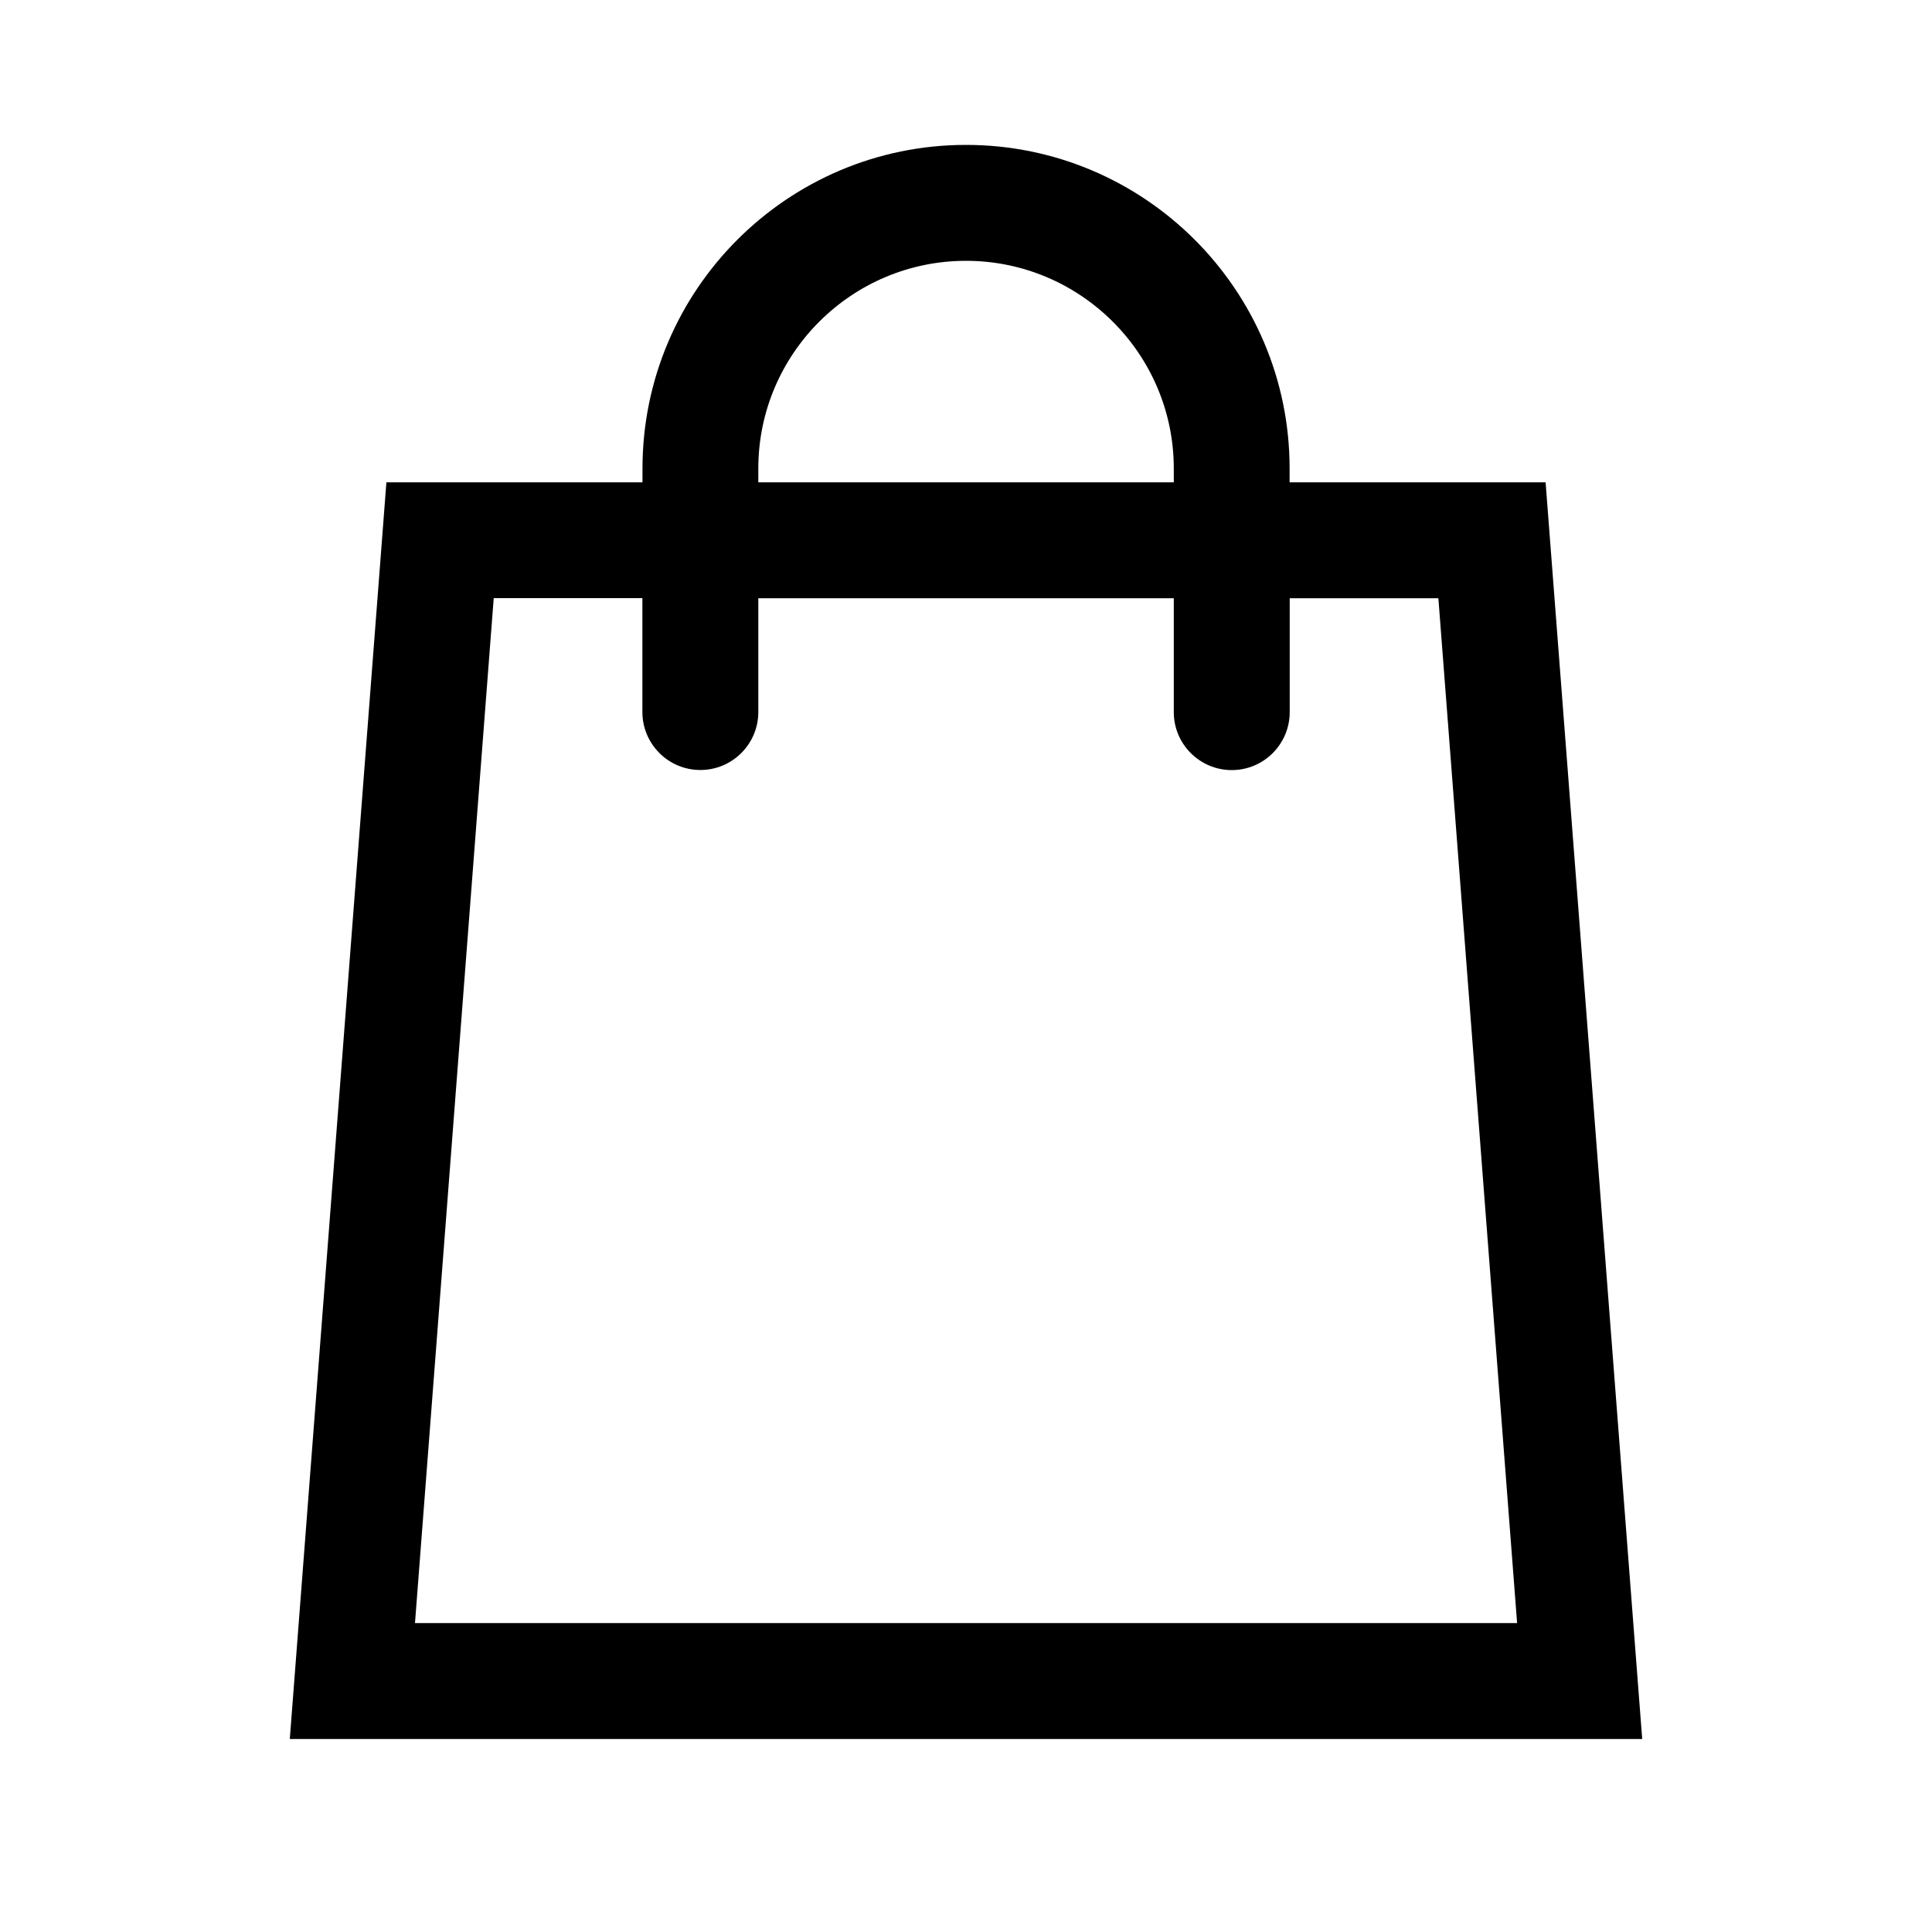 <?xml version="1.0" encoding="utf-8"?>
<!-- Generator: Adobe Illustrator 19.0.1, SVG Export Plug-In . SVG Version: 6.00 Build 0)  -->
<svg version="1.1" id="Layer_1" xmlns="http://www.w3.org/2000/svg" xmlns:xlink="http://www.w3.org/1999/xlink" x="0px" y="0px"
	 viewBox="0 0 20 20" style="enable-background:new 0 0 20 20;" xml:space="preserve">
<style type="text/css">
	.st0{fill:none;}
</style>
<g>
	<rect class="st0" width="20" height="20"/>
	<path d="M16,4.993h-2.65V4.85C13.35,3.002,11.848,1.5,10,1.5
		S6.651,3.002,6.651,4.85v0.143H4l-1,13.009h14L16,4.993z M7.85,4.85
		c0-1.186,0.965-2.15,2.15-2.15S12.151,3.664,12.151,4.85v0.143H7.85V4.85z
		 M4.296,16.801l0.815-10.609h1.539v1.179c0,0.331,0.269,0.6,0.6,0.6
		s0.6-0.269,0.6-0.6V6.193H12.151v1.179c0,0.331,0.269,0.6,0.6,0.6
		s0.6-0.269,0.6-0.6V6.193h1.539l0.815,10.609H4.296z"/>
</g>
</svg>
